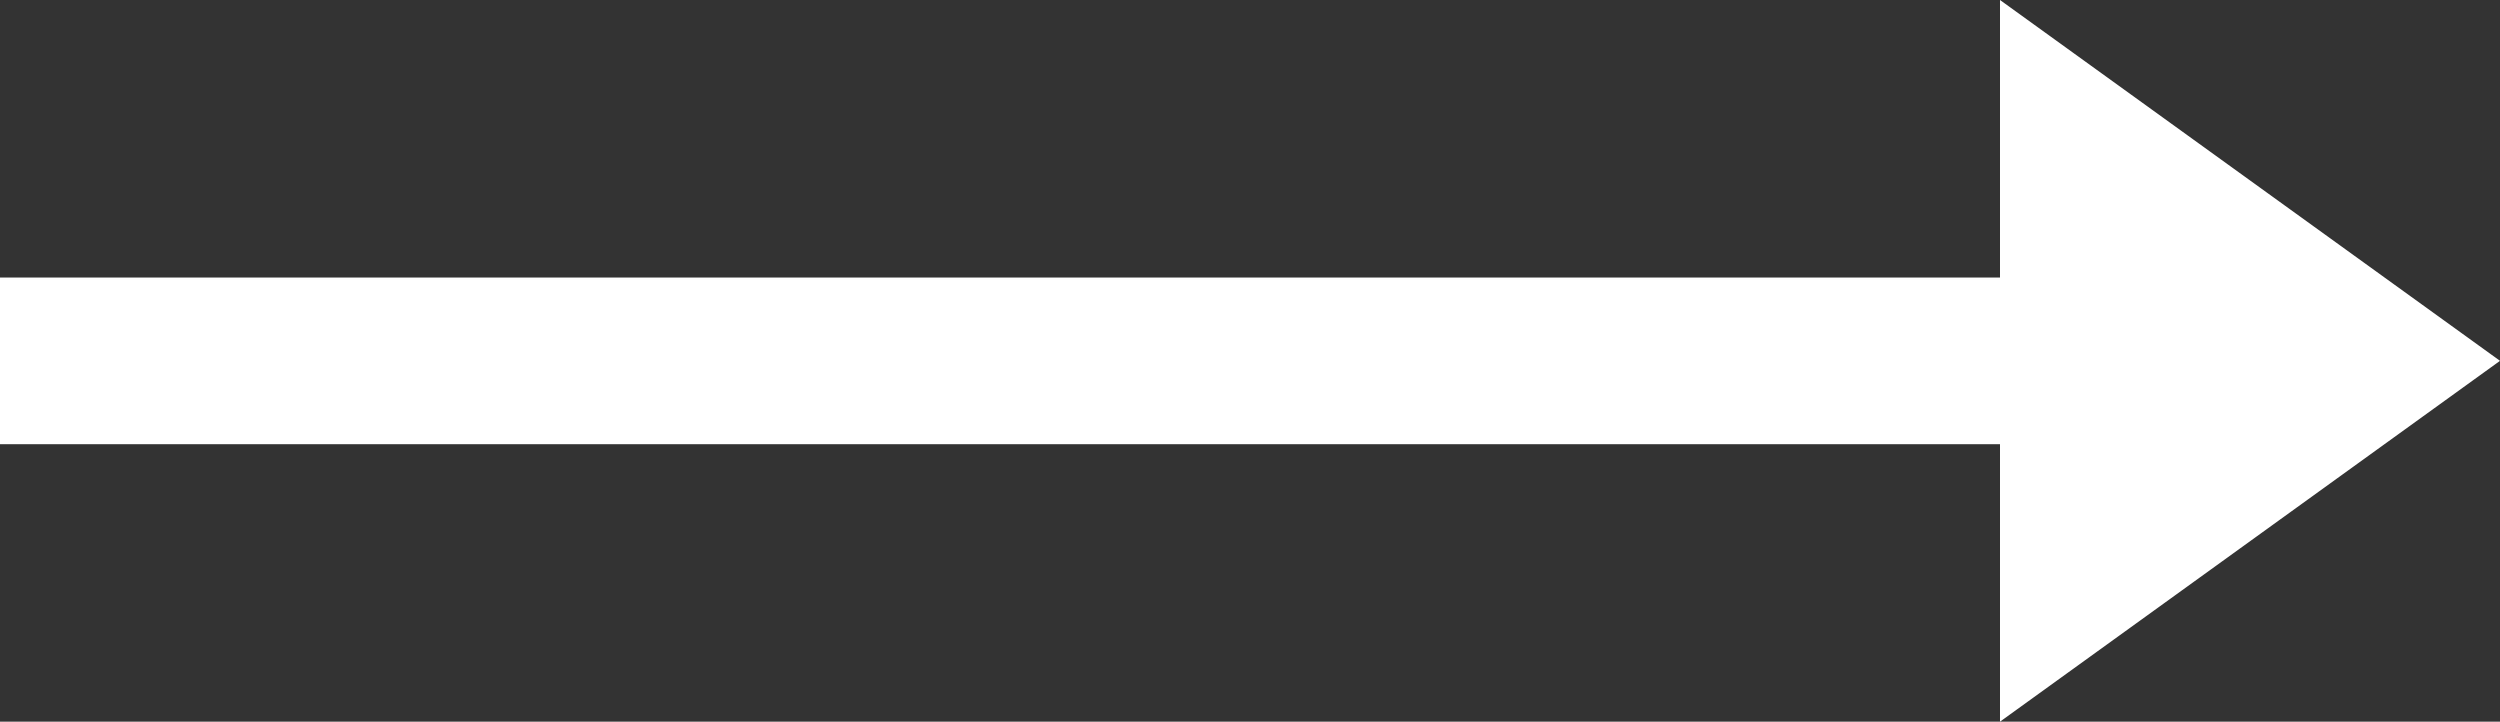 <svg xmlns="http://www.w3.org/2000/svg" fill="none" viewBox="0 0.67 30 8.66">
<rect x="0" y="0.67" width="30" height="8.66" fill="#333333" stroke="none"/>
<path fillRule="evenodd" clip-rule="evenodd" d="M24 6V9.33L30 5L24 0.67V4H0V6H24Z" fill="white"/>
</svg>
